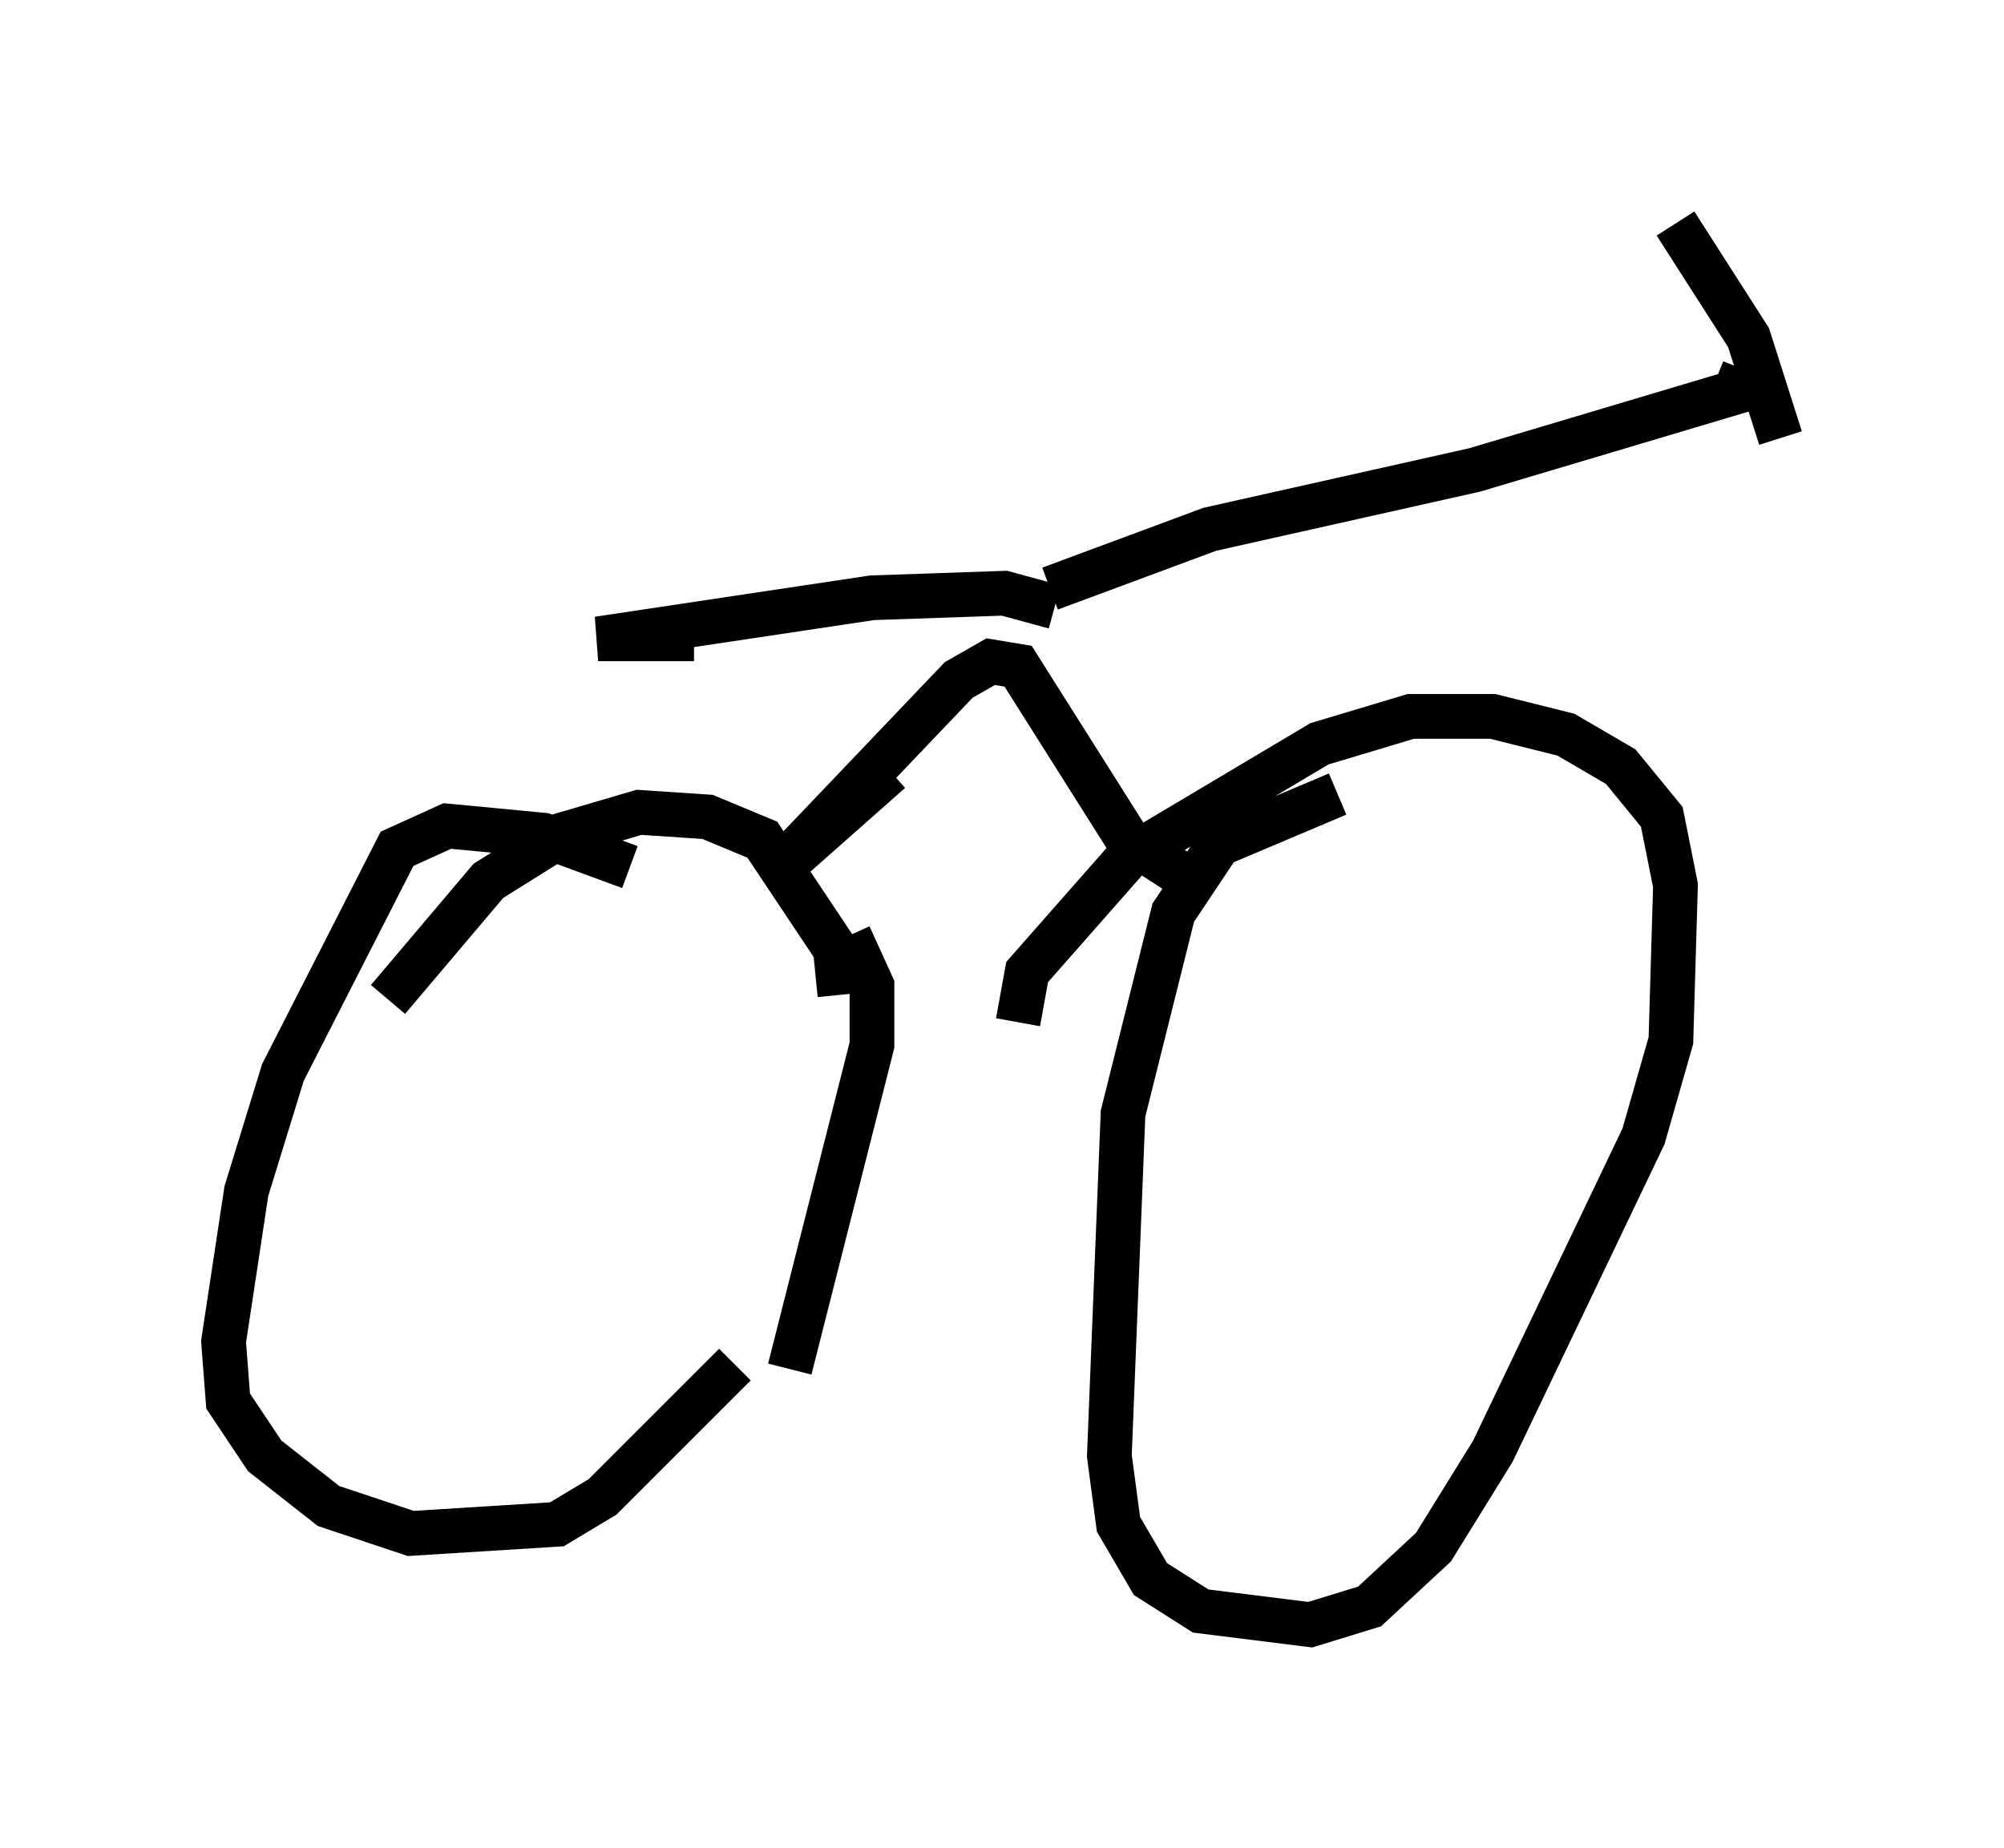 <?xml version="1.0" encoding="utf-8" ?>
<svg baseProfile="full" height="41.34" version="1.1" width="44.811" xmlns="http://www.w3.org/2000/svg" xmlns:ev="http://www.w3.org/2001/xml-events" xmlns:xlink="http://www.w3.org/1999/xlink"><defs /><rect fill="white" height="41.34" width="44.811" x="0" y="0" /><path d="M16.025, 20.721 m-1.94, -1.327 l-1.94, -0.715 -2.144, -0.204 l-1.123, 0.51 -2.552, 5.002 l-0.817, 2.654 -0.51, 3.369 l0.102, 1.327 0.817, 1.225 l1.429, 1.123 1.838, 0.613 l3.267, -0.204 1.021, -0.613 l2.96, -2.96 m2.348, -8.269 l-0.102, -1.021 -1.633, -2.45 l-1.225, -0.51 -1.531, -0.102 l-1.735, 0.51 -1.633, 1.021 l-2.246, 2.654 m21.234, -4.594 l-2.654, 1.123 -1.021, 1.531 l-1.123, 4.492 -0.306, 7.656 l0.204, 1.531 0.715, 1.225 l1.123, 0.715 2.45, 0.306 l1.327, -0.408 1.429, -1.327 l1.327, -2.144 3.369, -7.044 l0.613, -2.144 0.102, -3.471 l-0.306, -1.531 -0.919, -1.123 l-1.225, -0.715 -1.633, -0.408 l-1.838, 0.0 -2.042, 0.613 l-4.288, 2.552 -2.246, 2.552 l-0.204, 1.123 m-5.104, 7.758 l1.838, -7.248 0.0, -1.327 l-0.51, -1.123 m0.919, -3.675 l-2.654, 2.348 4.185, -4.39 l0.715, -0.408 0.613, 0.102 l2.45, 3.879 1.735, 1.123 m-3.471, -6.738 l3.573, -1.327 5.921, -1.327 l5.819, -1.735 0.204, -0.51 m-1.531, -3.267 l1.633, 2.552 0.715, 2.246 m-16.231, 3.777 l-1.123, -0.306 -2.96, 0.102 l-6.125, 0.919 2.144, 0.0 " fill="none" stroke="black" stroke-width="1" /></svg>
